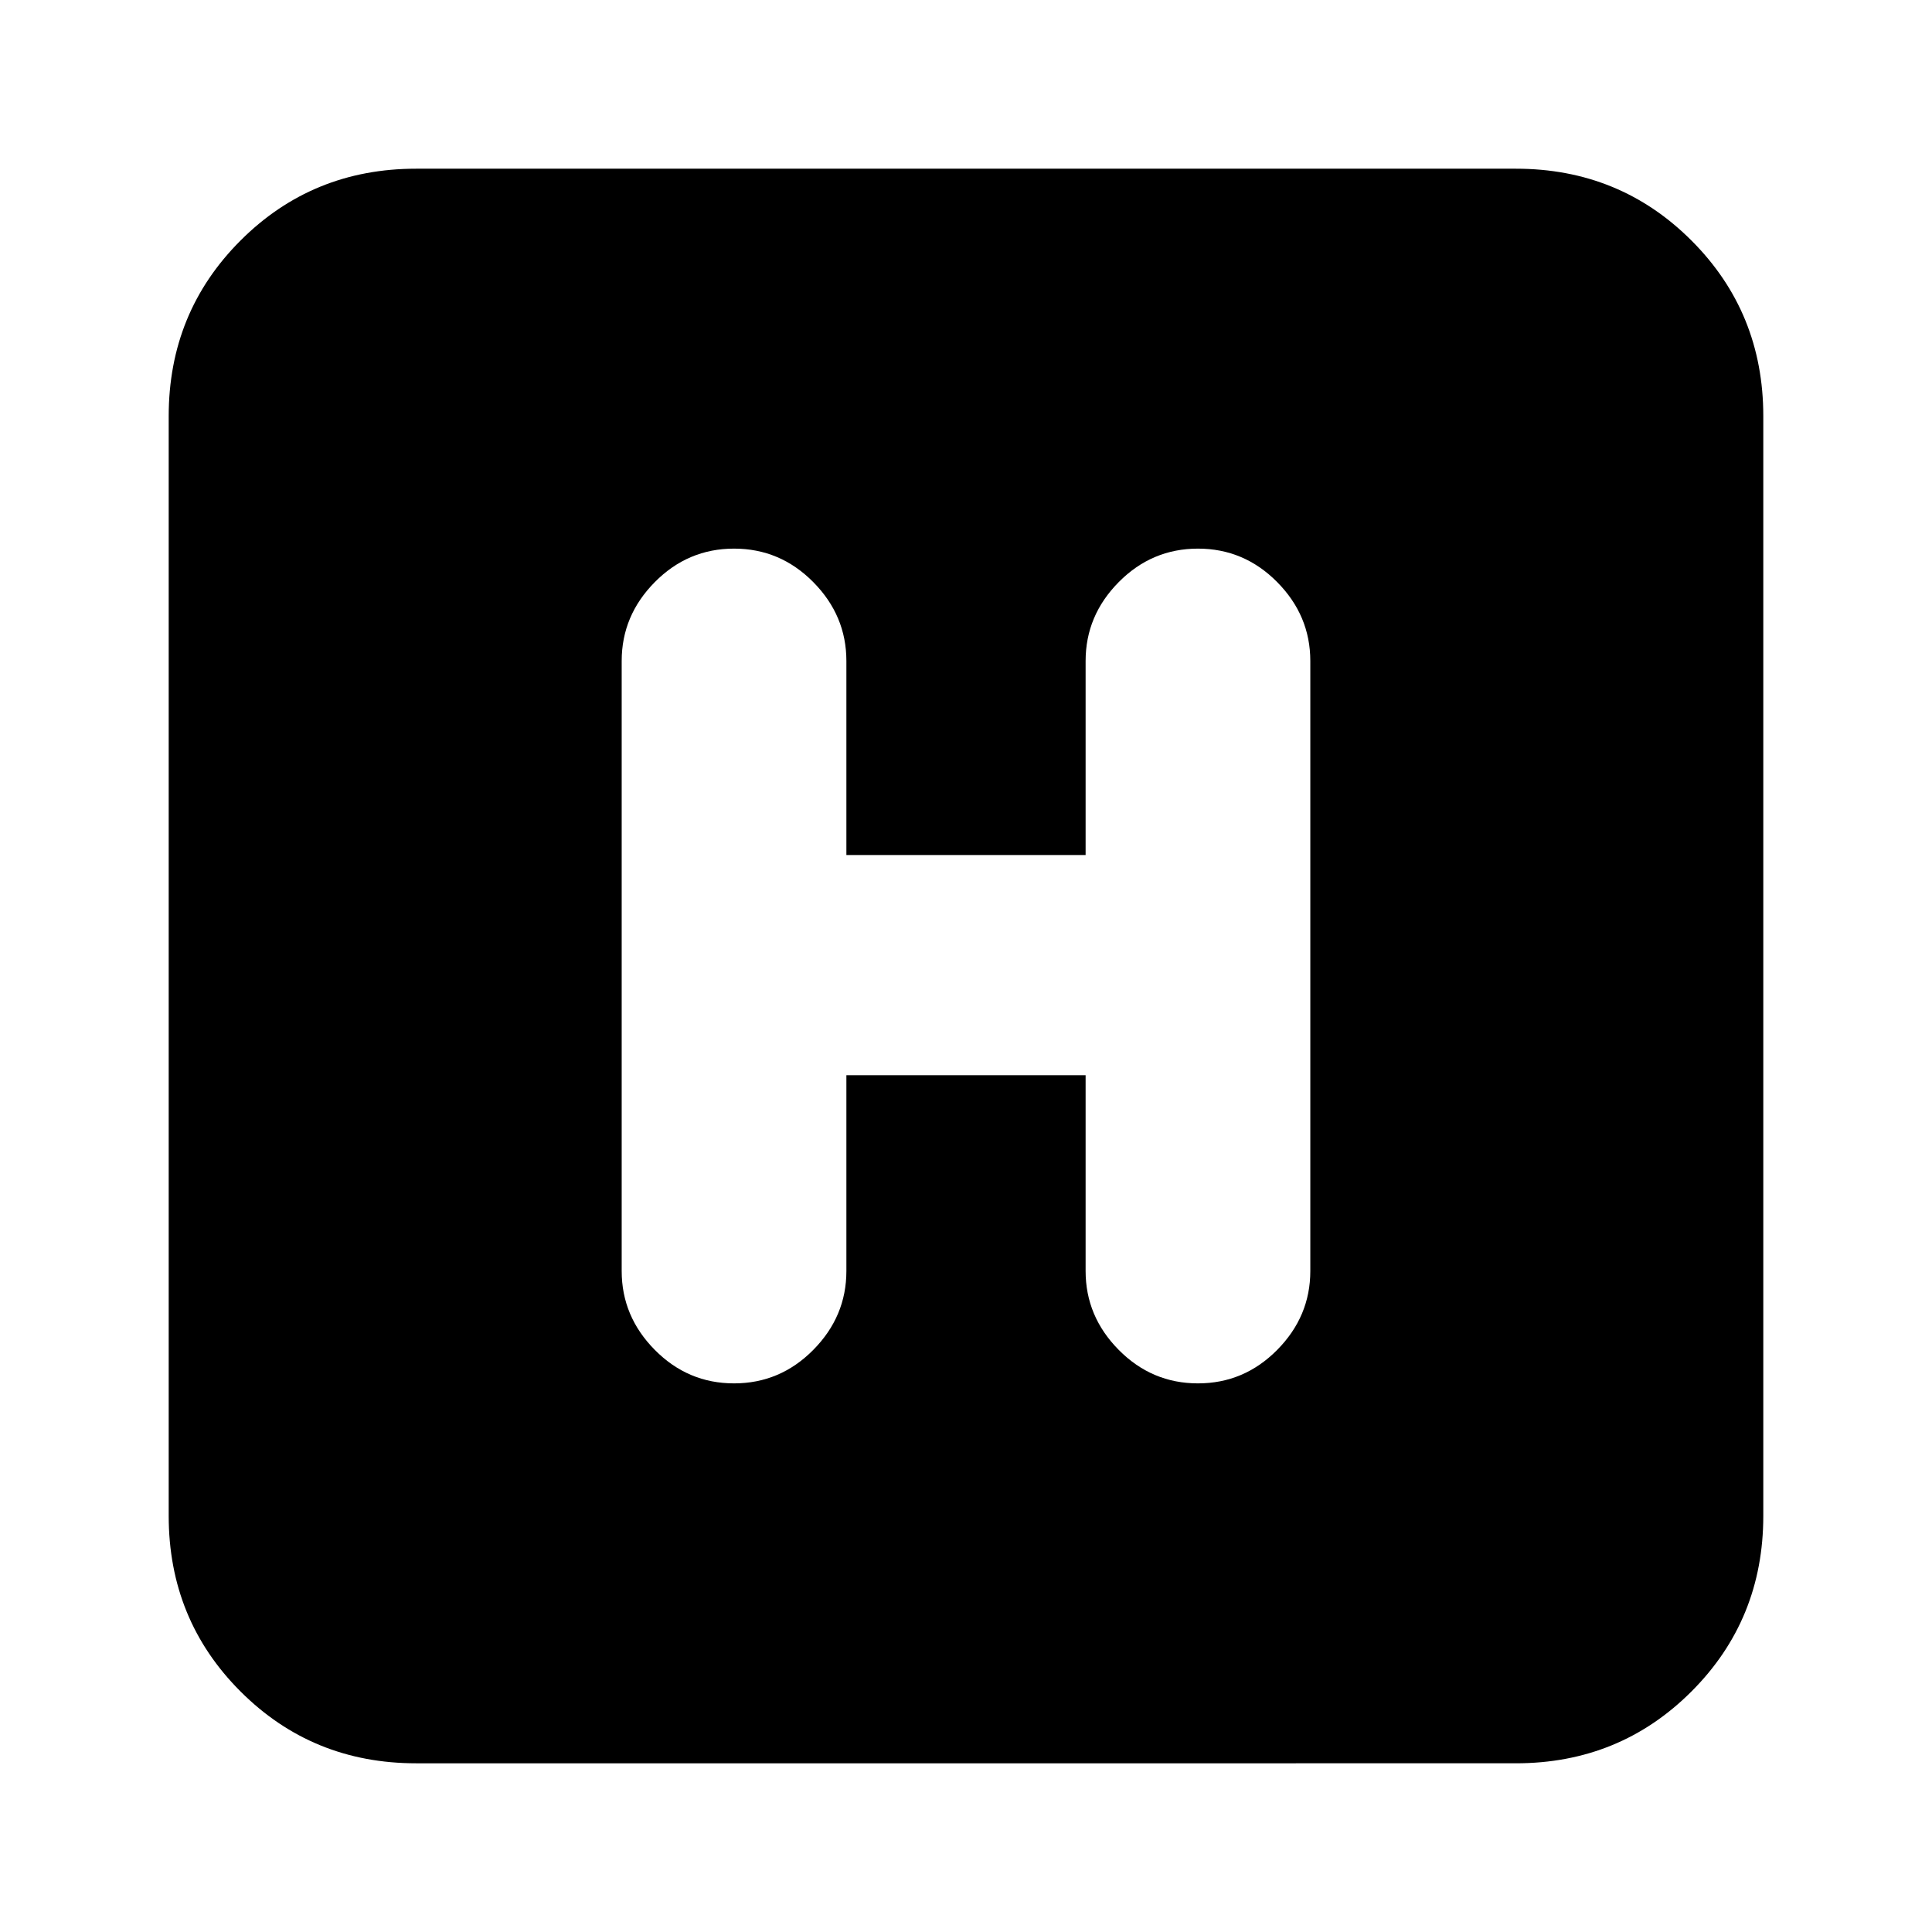 <svg xmlns="http://www.w3.org/2000/svg" height="24" viewBox="0 96 960 960" width="24"><path d="M206.783 972.174q-51.574 0-87.266-35.691-35.691-35.692-35.691-87.266V302.783q0-51.574 35.691-87.266 35.692-35.691 87.266-35.691h546.434q51.574 0 87.266 35.691 35.691 35.692 35.691 87.266v546.434q0 51.574-35.691 87.266-35.692 35.691-87.266 35.691H206.783Zm213.782-341.913h118.87v97.304q0 22.565 16.461 39.196 16.461 16.63 39.365 16.63 22.904 0 39.365-16.63 16.461-16.631 16.461-39.196v-303.13q0-22.565-16.461-39.196-16.461-16.63-39.365-16.63-22.904 0-39.365 16.63-16.461 16.631-16.461 39.196v96.435h-118.87v-96.435q0-22.565-16.461-39.196-16.461-16.63-39.365-16.63-22.904 0-39.365 16.63-16.461 16.631-16.461 39.196v303.13q0 22.565 16.461 39.196 16.461 16.63 39.365 16.63 22.904 0 39.365-16.63 16.461-16.631 16.461-39.196v-97.304Z"/></svg>